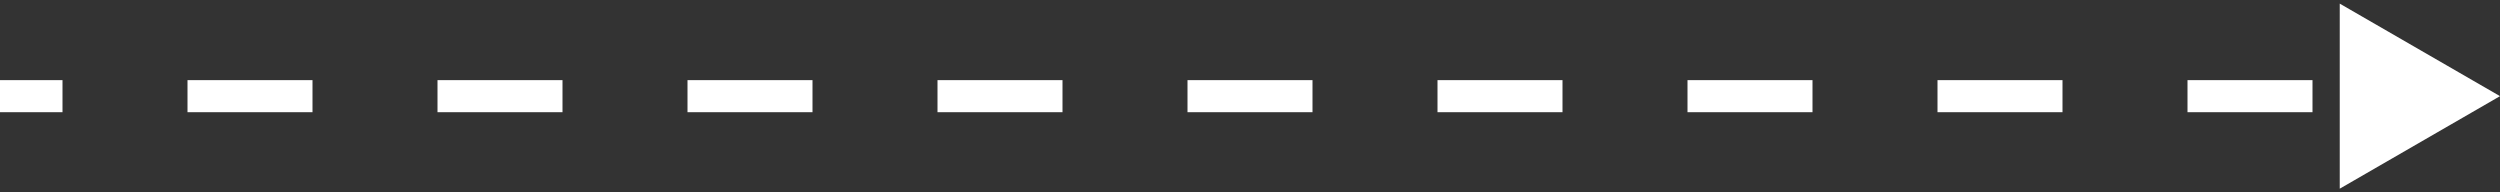 <svg width="78" height="6" viewBox="0 0 78 6" fill="none" xmlns="http://www.w3.org/2000/svg">
<rect x="0" y="0" width="78" height="6" fill="#333333" stroke="none"/>
<path d="M78 3L73 0.113V5.887L78 3ZM0 3.5H1.95V2.5H0V3.5ZM5.85 3.5H9.75V2.5H5.85V3.5ZM13.65 3.5H17.55V2.5H13.65V3.5ZM21.45 3.5H25.35V2.5H21.45V3.5ZM29.25 3.5H33.15V2.5H29.25V3.5ZM37.05 3.5H40.95V2.5H37.05V3.5ZM44.85 3.5H48.75V2.5H44.85V3.5ZM52.65 3.5H56.55V2.5H52.65V3.5ZM60.45 3.5H64.35V2.5H60.45V3.5ZM68.25 3.5H72.15V2.5H68.25V3.5Z" fill="white"/>
</svg>
